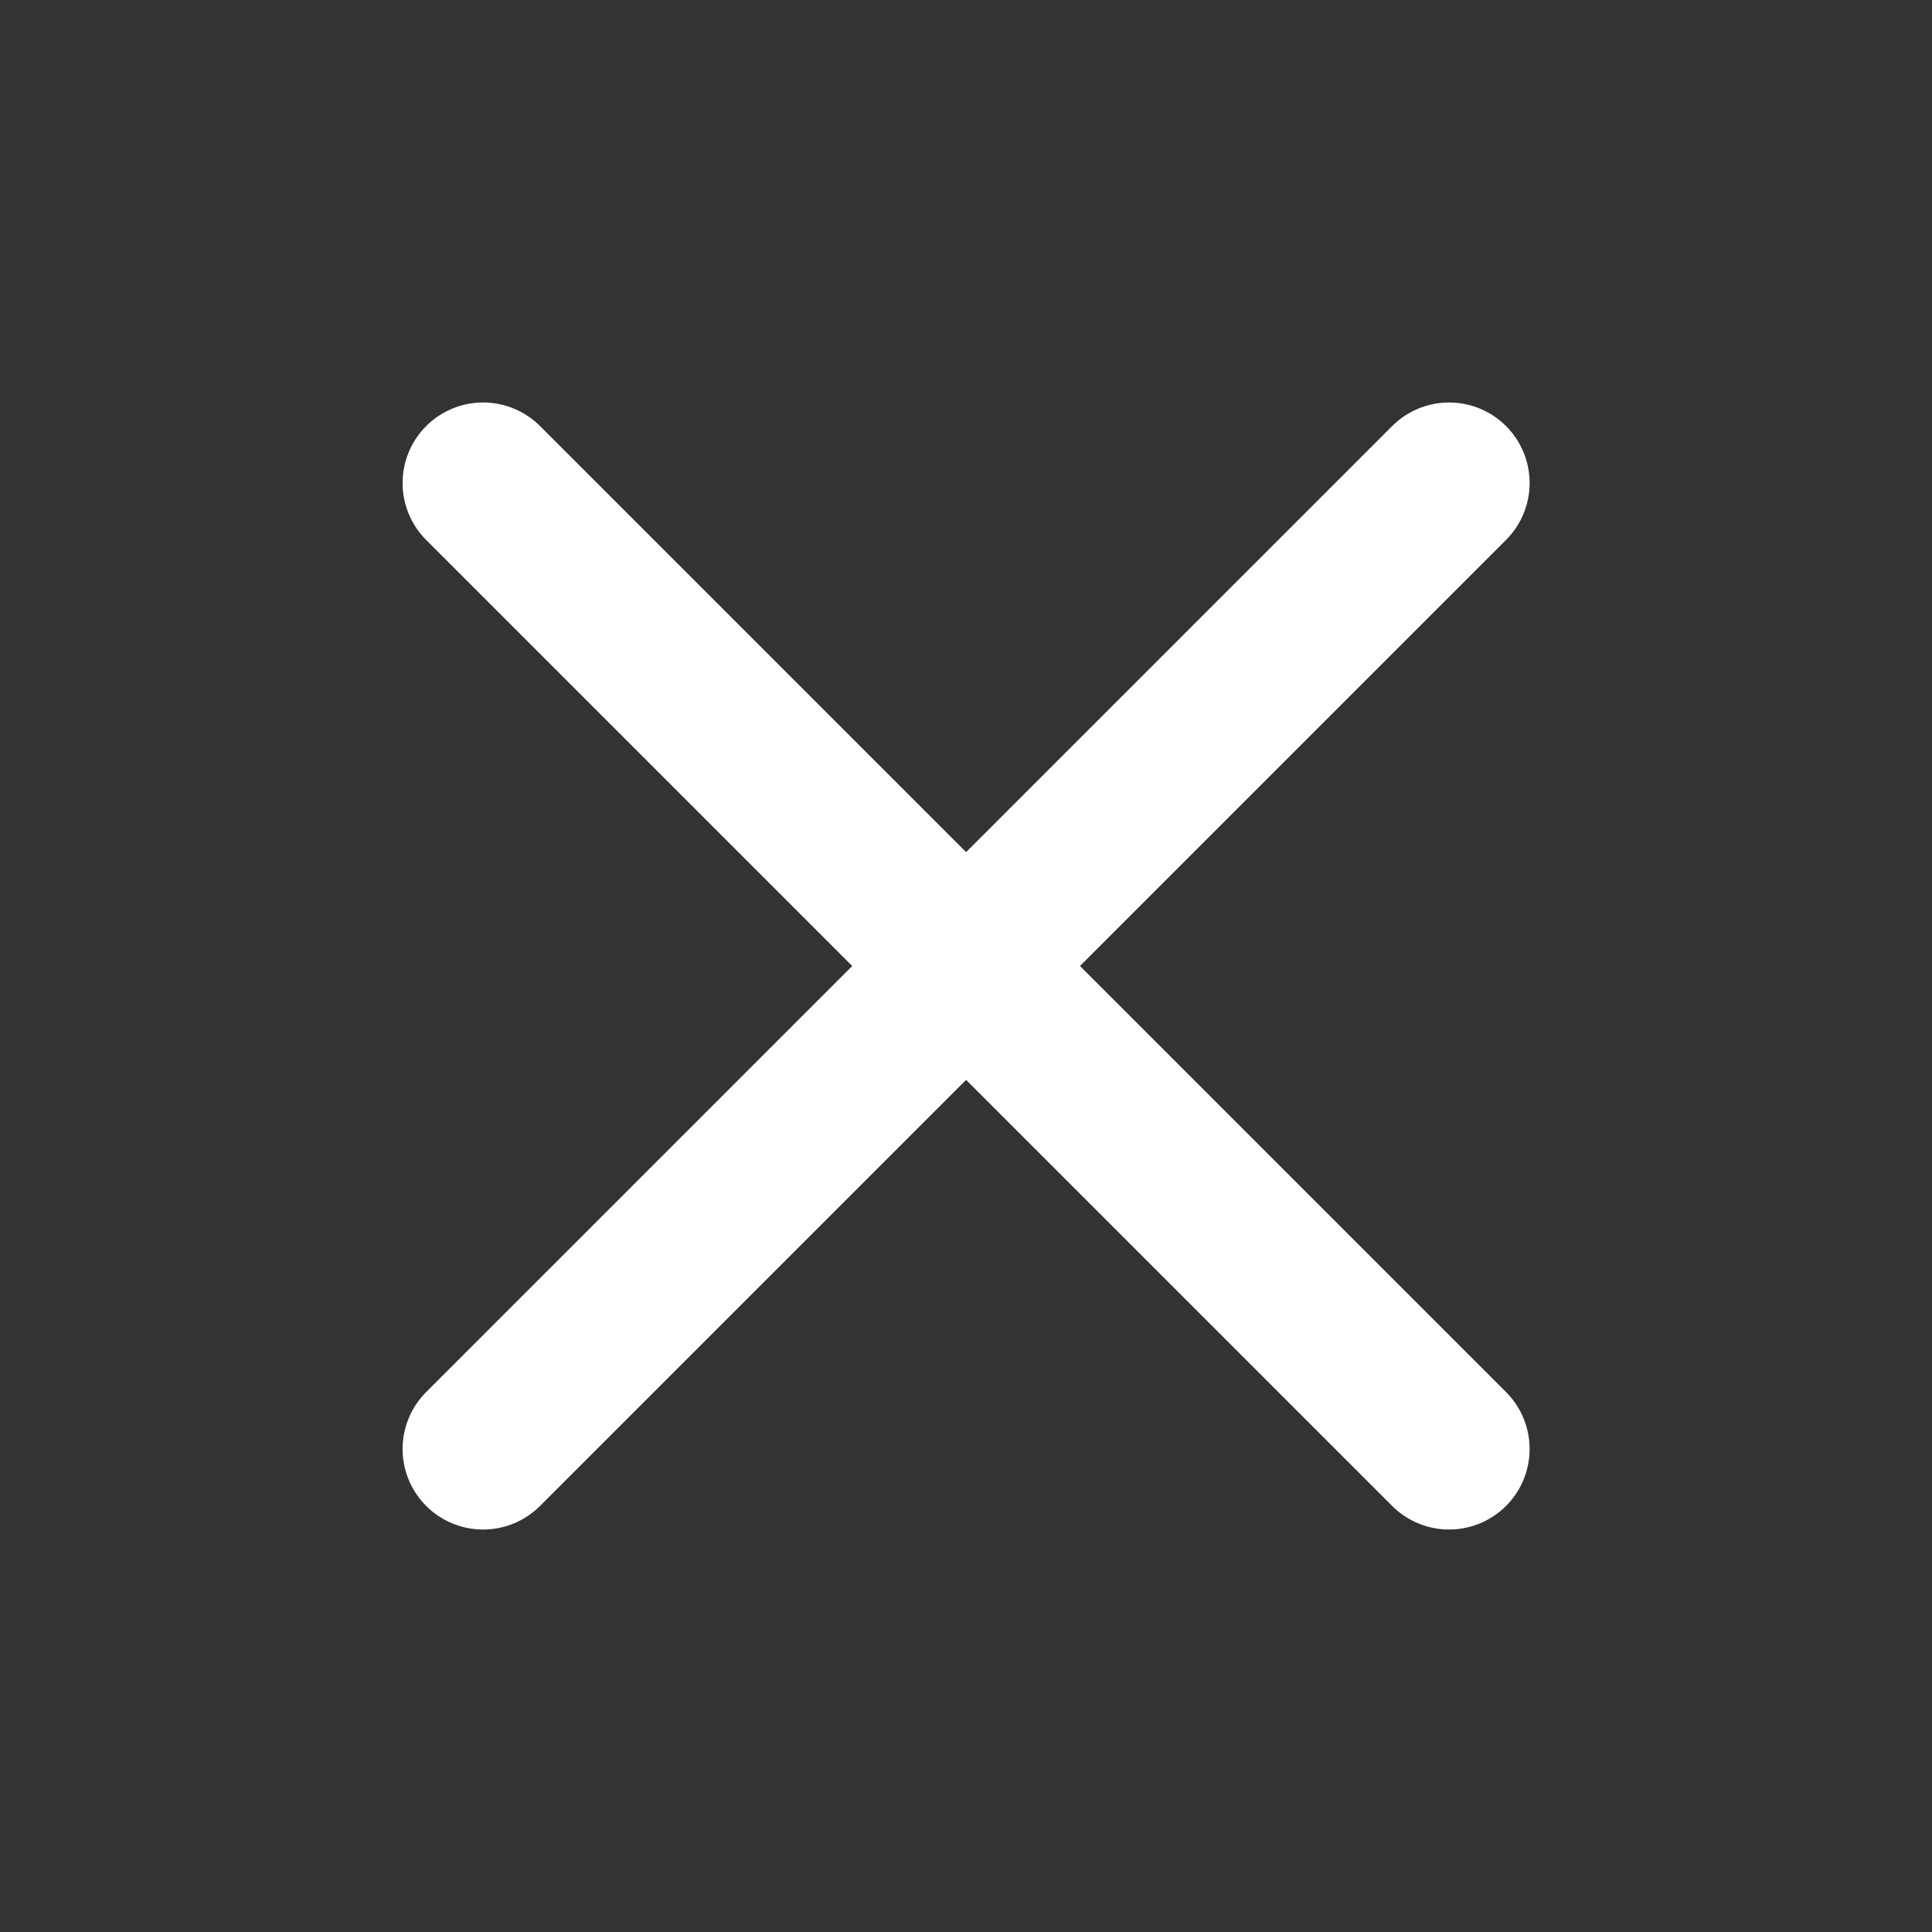 <svg width="20" height="20" viewBox="0 0 20 20" fill="none" xmlns="http://www.w3.org/2000/svg">
<rect x="0" y="0" width="20" height="20" fill="#333333" stroke="none"/>
<path d="M15.001 5L5.001 15M5.001 5L15.001 15" stroke="white" stroke-width="1.667" stroke-linecap="round" stroke-linejoin="round"/>
</svg>

